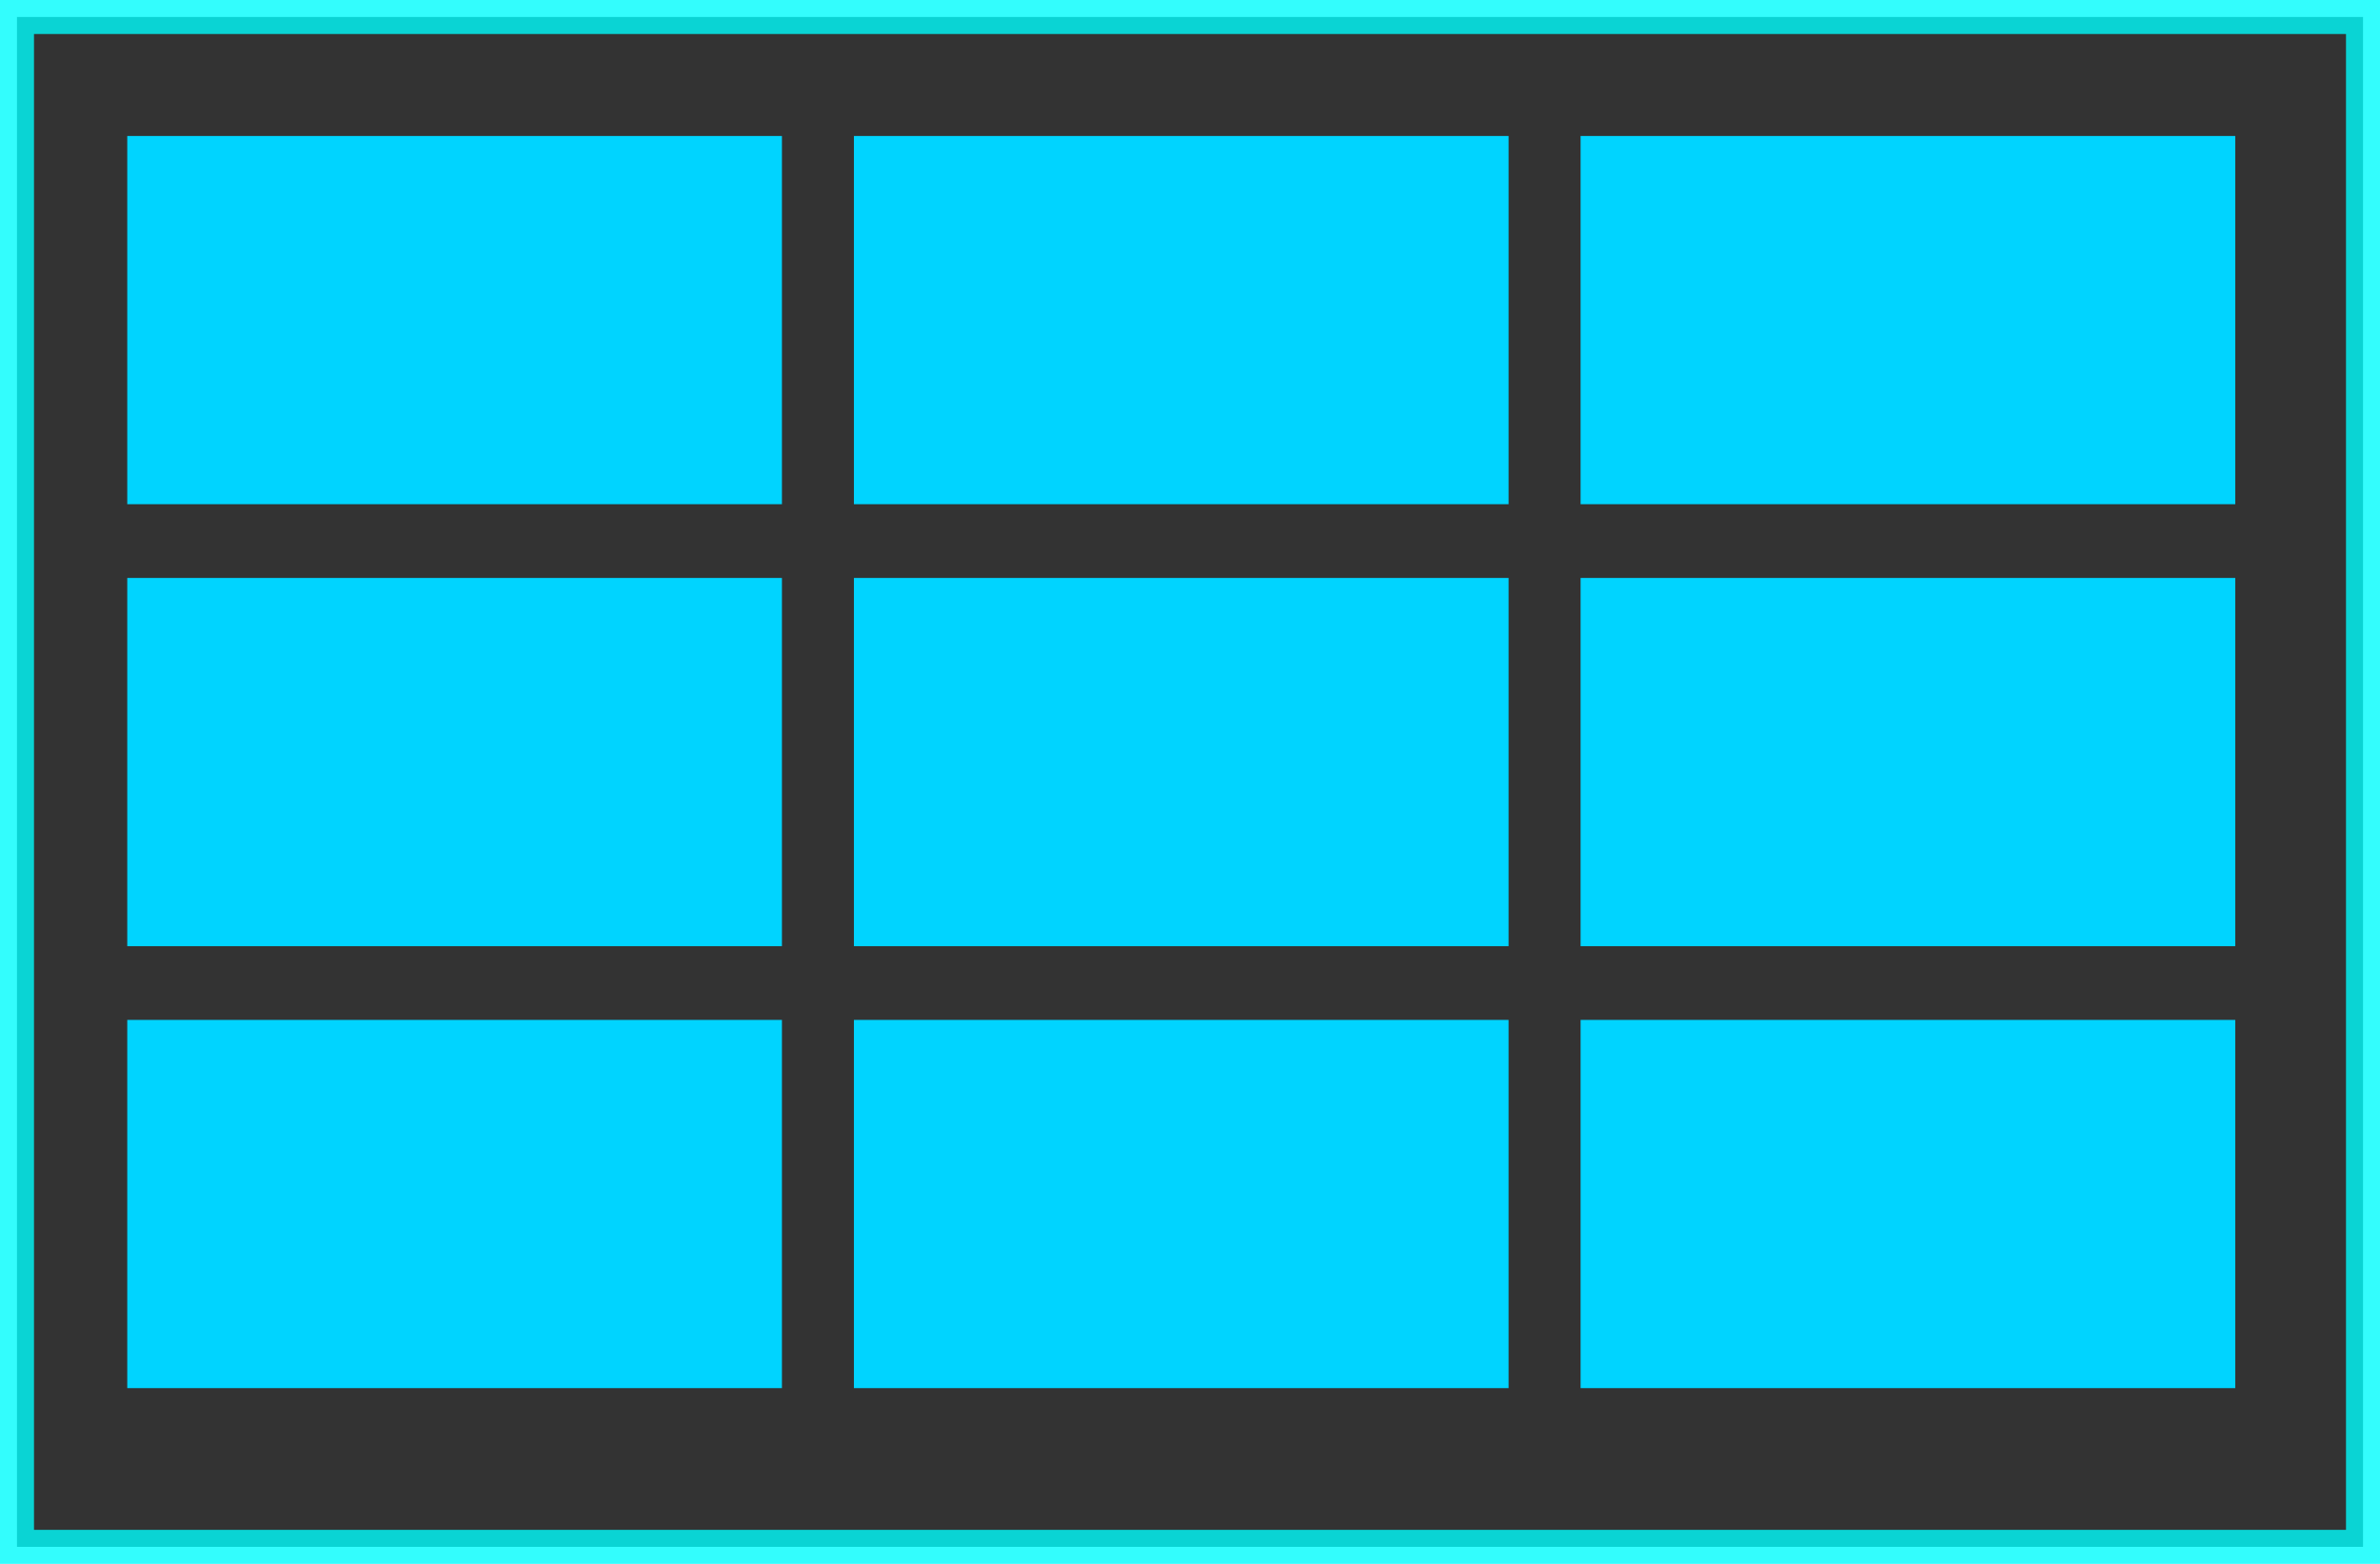 <?xml version="1.0" encoding="UTF-8"?>
<svg width="70px" height="46px" viewBox="0 0 70 46" version="1.1" xmlns="http://www.w3.org/2000/svg" xmlns:xlink="http://www.w3.org/1999/xlink">
    <title>3X3</title>
    <g id="页面-1" stroke="none" stroke-width="1" fill="none" fill-rule="evenodd">
        <g id="大屏7-视频监控2" transform="translate(-10, -517)">
            <g id="3X3" transform="translate(10, 517)">
                <rect id="矩形备份-29" stroke="#01FCFC" fill="#000000" opacity="0.8" x="0.5" y="0.5" width="69" height="45"></rect>
                <g id="编组-2" transform="translate(3.743, 4)" fill="#00D4FF">
                    <rect id="矩形" x="0" y="0" width="19.255" height="10.831"></rect>
                    <rect id="矩形备份-30" x="21.372" y="0" width="19.255" height="10.831"></rect>
                    <rect id="矩形备份-33" x="42.745" y="0" width="19.255" height="10.831"></rect>
                </g>
                <g id="编组-2备份" transform="translate(3.743, 17)" fill="#00D4FF">
                    <rect id="矩形" x="0" y="0" width="19.255" height="10.831"></rect>
                    <rect id="矩形备份-30" x="21.372" y="0" width="19.255" height="10.831"></rect>
                    <rect id="矩形备份-33" x="42.745" y="0" width="19.255" height="10.831"></rect>
                </g>
                <g id="编组-2备份-2" transform="translate(3.743, 30)" fill="#00D4FF">
                    <rect id="矩形" x="0" y="0" width="19.255" height="10.831"></rect>
                    <rect id="矩形备份-30" x="21.372" y="0" width="19.255" height="10.831"></rect>
                    <rect id="矩形备份-33" x="42.745" y="0" width="19.255" height="10.831"></rect>
                </g>
            </g>
        </g>
    </g>
</svg>